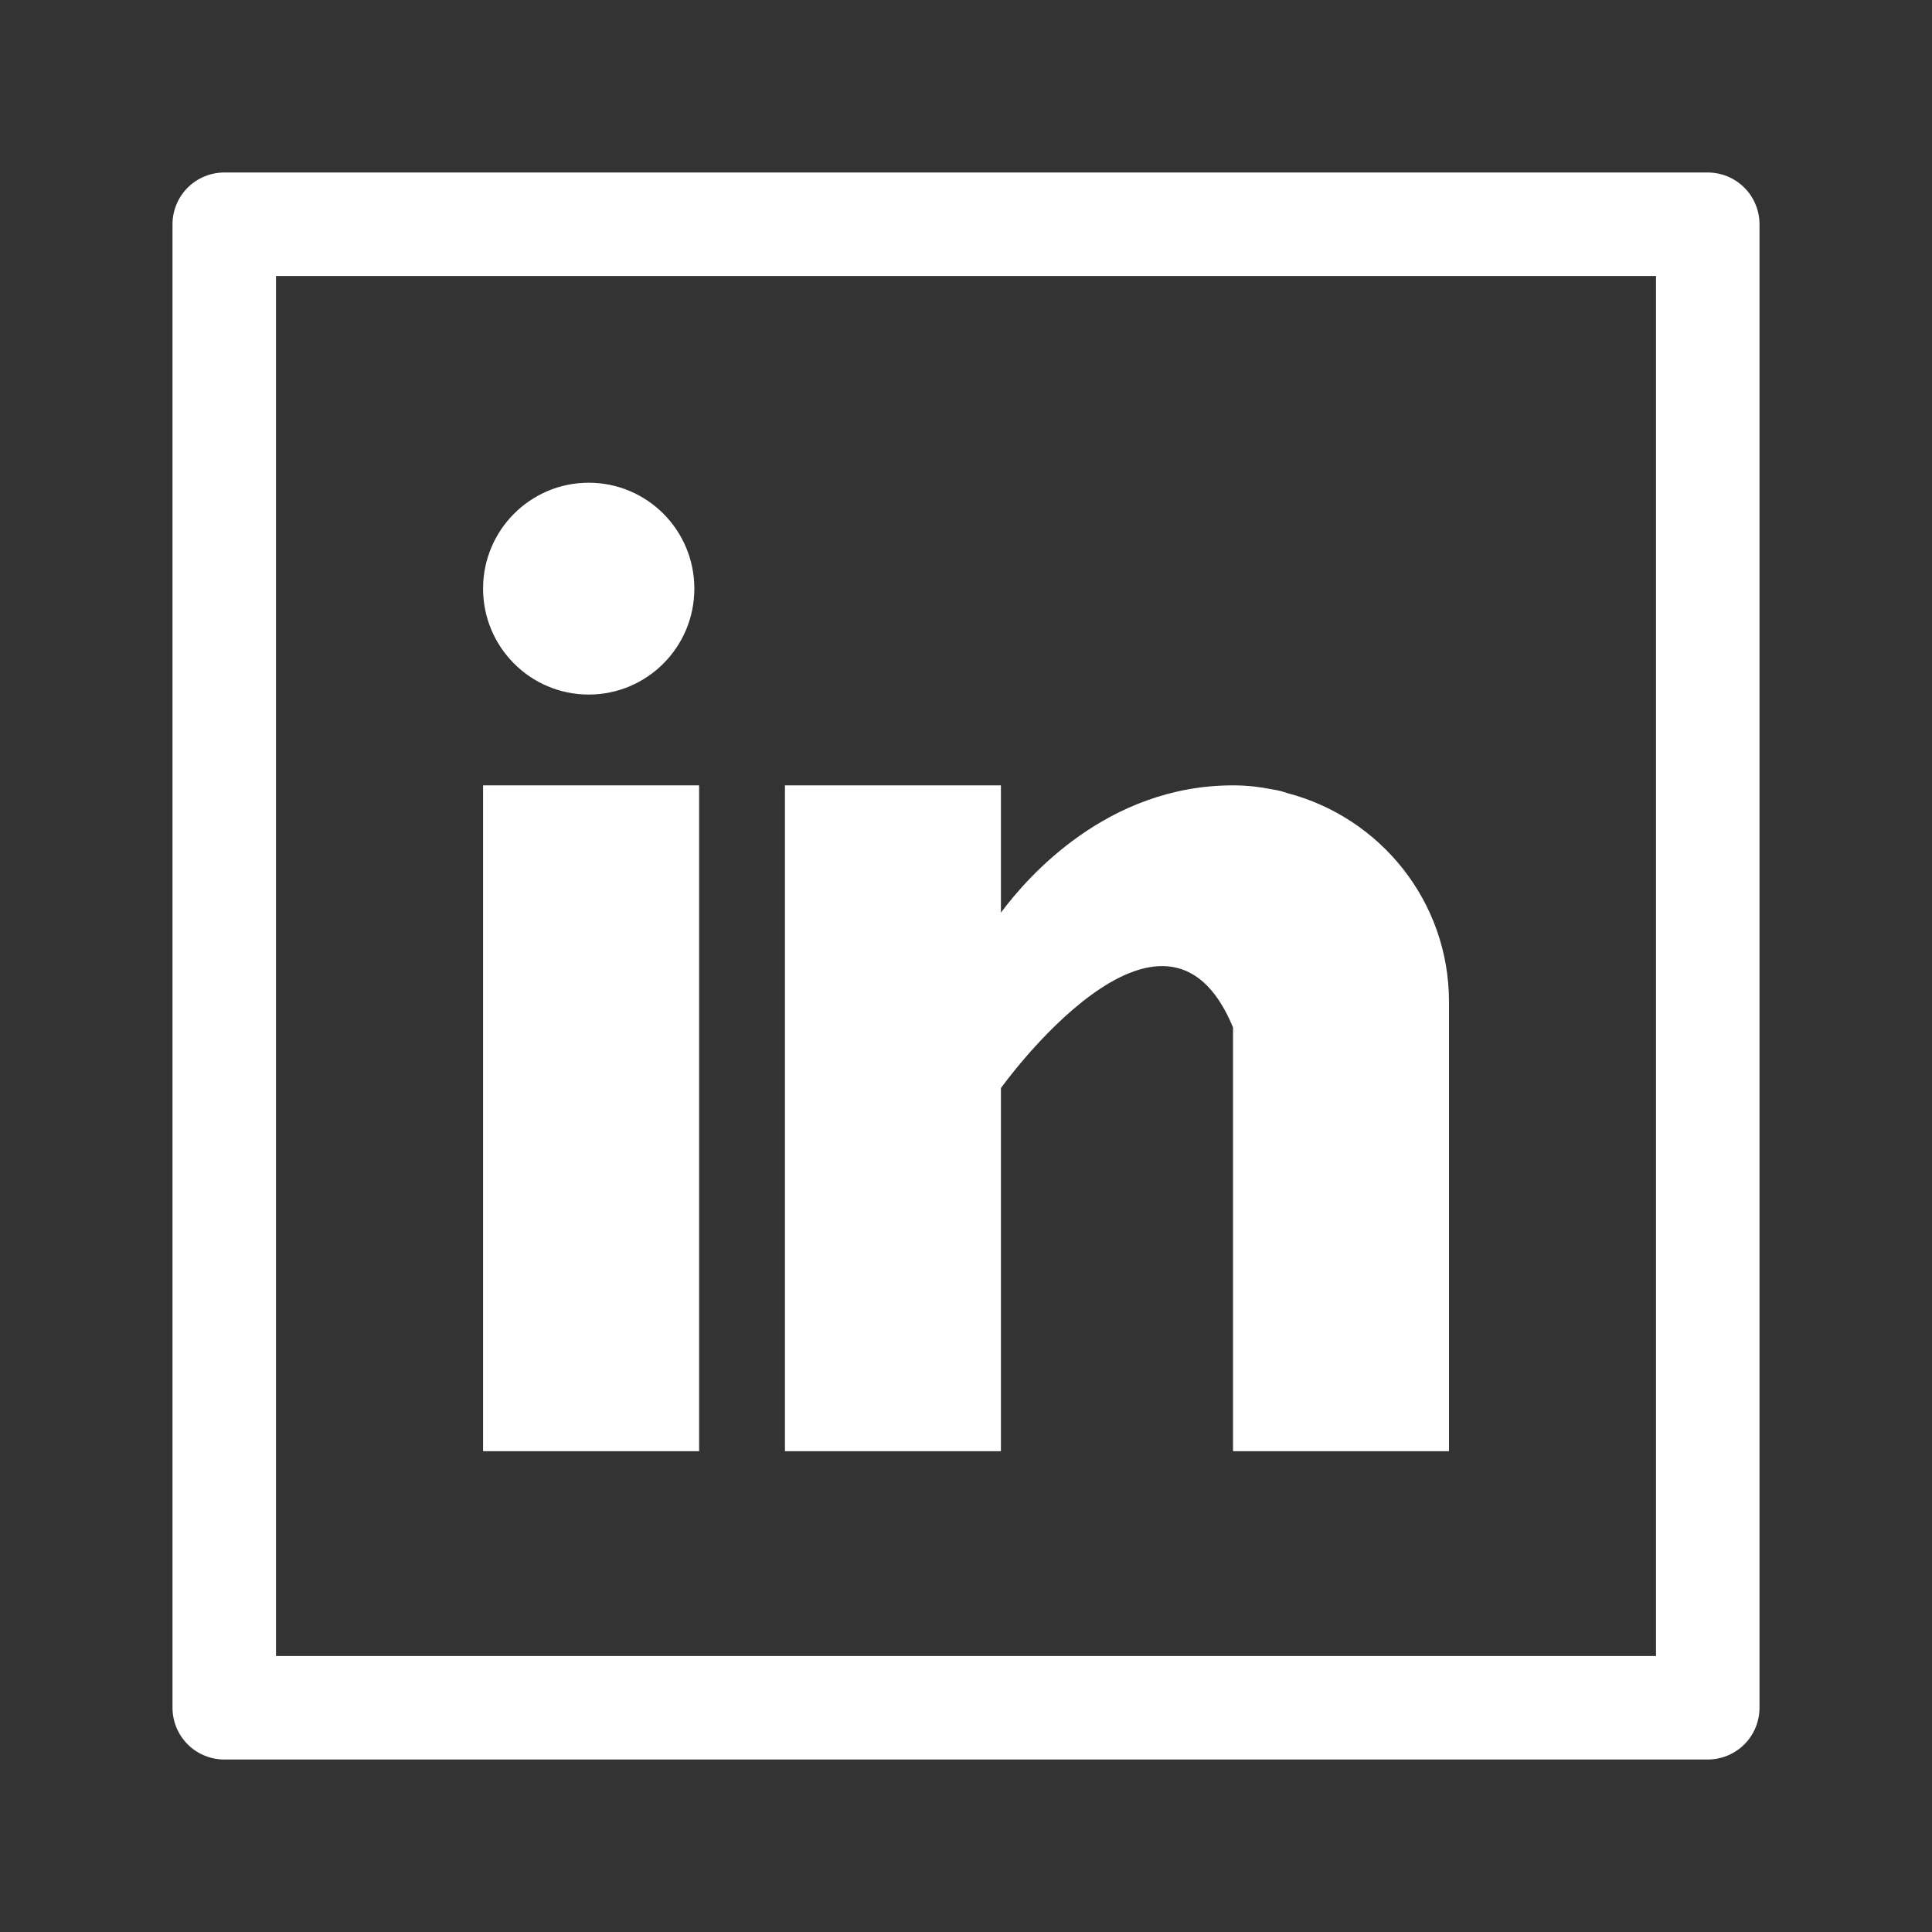 <svg width="28" height="28" viewBox="0 0 28 28" fill="none" xmlns="http://www.w3.org/2000/svg">
<rect x="0" y="0" width="28" height="28" fill="#333333" stroke="none"/>
<path d="M10.132 11.382H7.001V21.032H10.132V11.382Z" fill="white"/>
<path d="M18.659 11.495C18.625 11.485 18.594 11.473 18.559 11.464C18.517 11.454 18.475 11.446 18.432 11.439C18.266 11.406 18.084 11.382 17.87 11.382C16.045 11.382 14.888 12.713 14.506 13.227V11.382H11.376V21.032H14.506V15.769C14.506 15.769 16.872 12.465 17.87 14.891V21.032H21V14.52C21 13.062 20.003 11.847 18.659 11.495Z" fill="white"/>
<path d="M10.063 8.531C10.063 9.379 9.378 10.066 8.532 10.066C7.687 10.066 7.001 9.379 7.001 8.531C7.001 7.683 7.687 6.996 8.532 6.996C9.378 6.996 10.063 7.683 10.063 8.531Z" fill="white"/>
<rect x="3.25" y="3.25" width="21.5" height="21.5" stroke="white" stroke-width="1.5" stroke-linecap="round" stroke-linejoin="round"/>
</svg>
